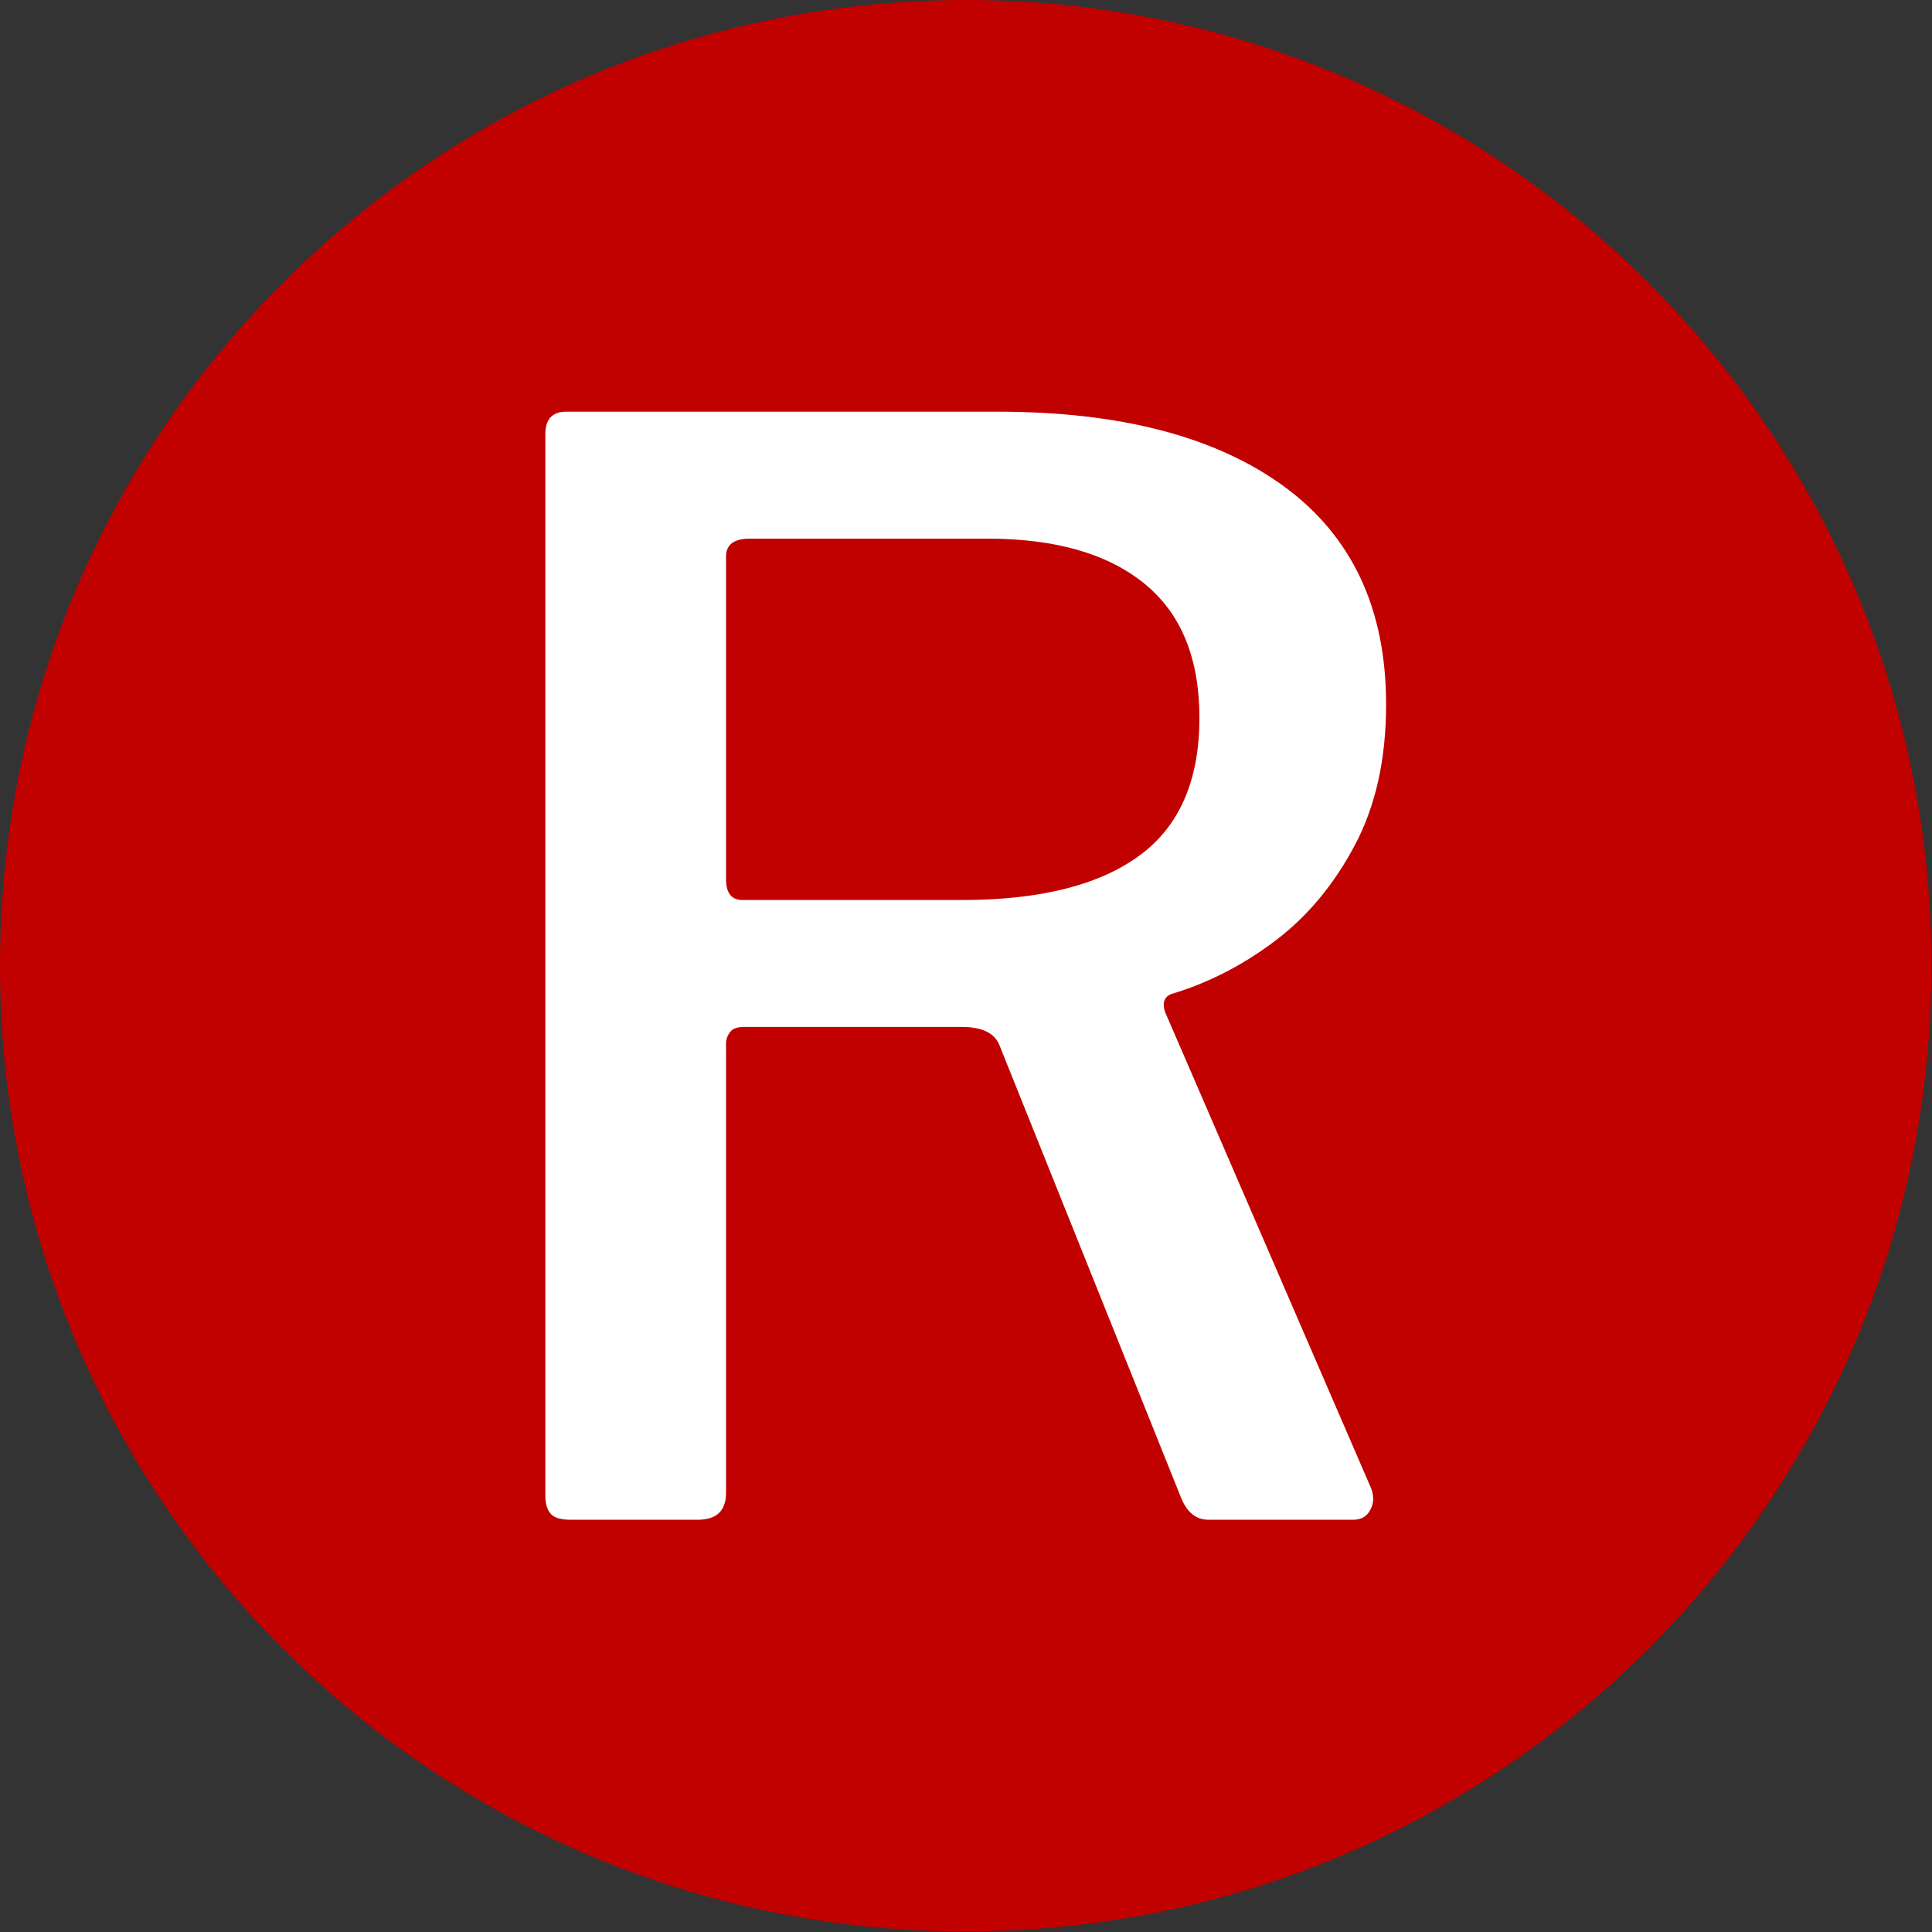 <svg xmlns="http://www.w3.org/2000/svg" version="1.1" xmlns:xlink="http://www.w3.org/1999/xlink" xmlns:svgjs="http://svgjs.dev/svgjs" width="1000" height="1000" viewBox="0 0 1000 1000"><rect x="0" y="0" width="1000" height="1000" fill="#333333" stroke="none"/><g transform="matrix(1,0,0,1,-0.142,-0.142)"><svg viewBox="0 0 334 334" data-background-color="#ffffff" preserveAspectRatio="xMidYMid meet" height="1000" width="1000" xmlns="http://www.w3.org/2000/svg" xmlns:xlink="http://www.w3.org/1999/xlink"><g id="tight-bounds" transform="matrix(1,0,0,1,0.047,0.048)"><svg viewBox="0 0 333.905 333.905" height="333.905" width="333.905"><g><svg></svg></g><g><svg viewBox="0 0 333.905 333.905" height="333.905" width="333.905"><g><path d="M0 166.952c0-92.205 74.747-166.952 166.952-166.952 92.205 0 166.952 74.747 166.953 166.952 0 92.205-74.747 166.952-166.953 166.953-92.205 0-166.952-74.747-166.952-166.953zM166.952 316.63c82.665 0 149.677-67.013 149.678-149.678 0-82.665-67.013-149.677-149.678-149.677-82.665 0-149.677 67.013-149.677 149.677 0 82.665 67.013 149.677 149.677 149.678z" data-fill-palette-color="tertiary" fill="#c10000" stroke="transparent"></path><ellipse rx="160.274" ry="160.274" cx="166.952" cy="166.952" fill="#c10000" stroke="transparent" stroke-width="0" fill-opacity="1" data-fill-palette-color="tertiary"></ellipse></g><g transform="matrix(1,0,0,1,94.279,71.173)"><svg viewBox="0 0 145.347 191.558" height="191.558" width="145.347"><g><svg viewBox="0 0 145.347 191.558" height="191.558" width="145.347"><g><svg viewBox="0 0 145.347 191.558" height="191.558" width="145.347"><g><svg viewBox="0 0 145.347 191.558" height="191.558" width="145.347"><g id="textblocktransform"><svg viewBox="0 0 145.347 191.558" height="191.558" width="145.347" id="textblock"><g><svg viewBox="0 0 145.347 191.558" height="191.558" width="145.347"><g transform="matrix(1,0,0,1,0,0)"><svg width="145.347" viewBox="4.4 -37.1 28.15 37.1" height="191.558" data-palette-color="#ffffff"><path d="M32.05-1.05L32.05-1.05Q32.2-0.65 32.02-0.33 31.85 0 31.45 0L31.45 0 26.6 0Q26 0 25.7-0.7L25.7-0.7 19.6-15.9Q19.35-16.5 18.35-16.5L18.35-16.5 11.05-16.5Q10.7-16.5 10.58-16.32 10.45-16.15 10.45-15.95L10.45-15.95 10.45-0.9Q10.45 0 9.5 0L9.5 0 5.25 0Q4.75 0 4.58-0.2 4.4-0.4 4.4-0.8L4.4-0.8 4.4-36.35Q4.4-37.1 5.1-37.1L5.1-37.1 19.55-37.1Q25.7-37.1 29.13-34.6 32.55-32.1 32.55-27.3L32.55-27.3Q32.55-24.55 31.5-22.58 30.45-20.6 28.83-19.38 27.2-18.15 25.35-17.6L25.35-17.6Q25-17.45 25.15-17L25.15-17 32.05-1.05ZM18.35-20.75L18.35-20.75Q22.25-20.75 24.28-22.23 26.3-23.7 26.3-26.85L26.3-26.85Q26.3-29.85 24.45-31.35 22.6-32.85 19.2-32.85L19.2-32.85 11.25-32.85Q10.45-32.85 10.45-32.25L10.45-32.25 10.45-21.45Q10.45-20.75 11-20.75L11-20.75 18.35-20.75Z" opacity="1" transform="matrix(1,0,0,1,0,0)" fill="#ffffff" class="undefined-text-0" data-fill-palette-color="quaternary" id="text-0"></path></svg></g></svg></g></svg></g></svg></g><g></g></svg></g></svg></g></svg></g></svg></g><defs></defs></svg><rect width="333.905" height="333.905" fill="none" stroke="none" visibility="hidden"></rect></g></svg></g></svg>
